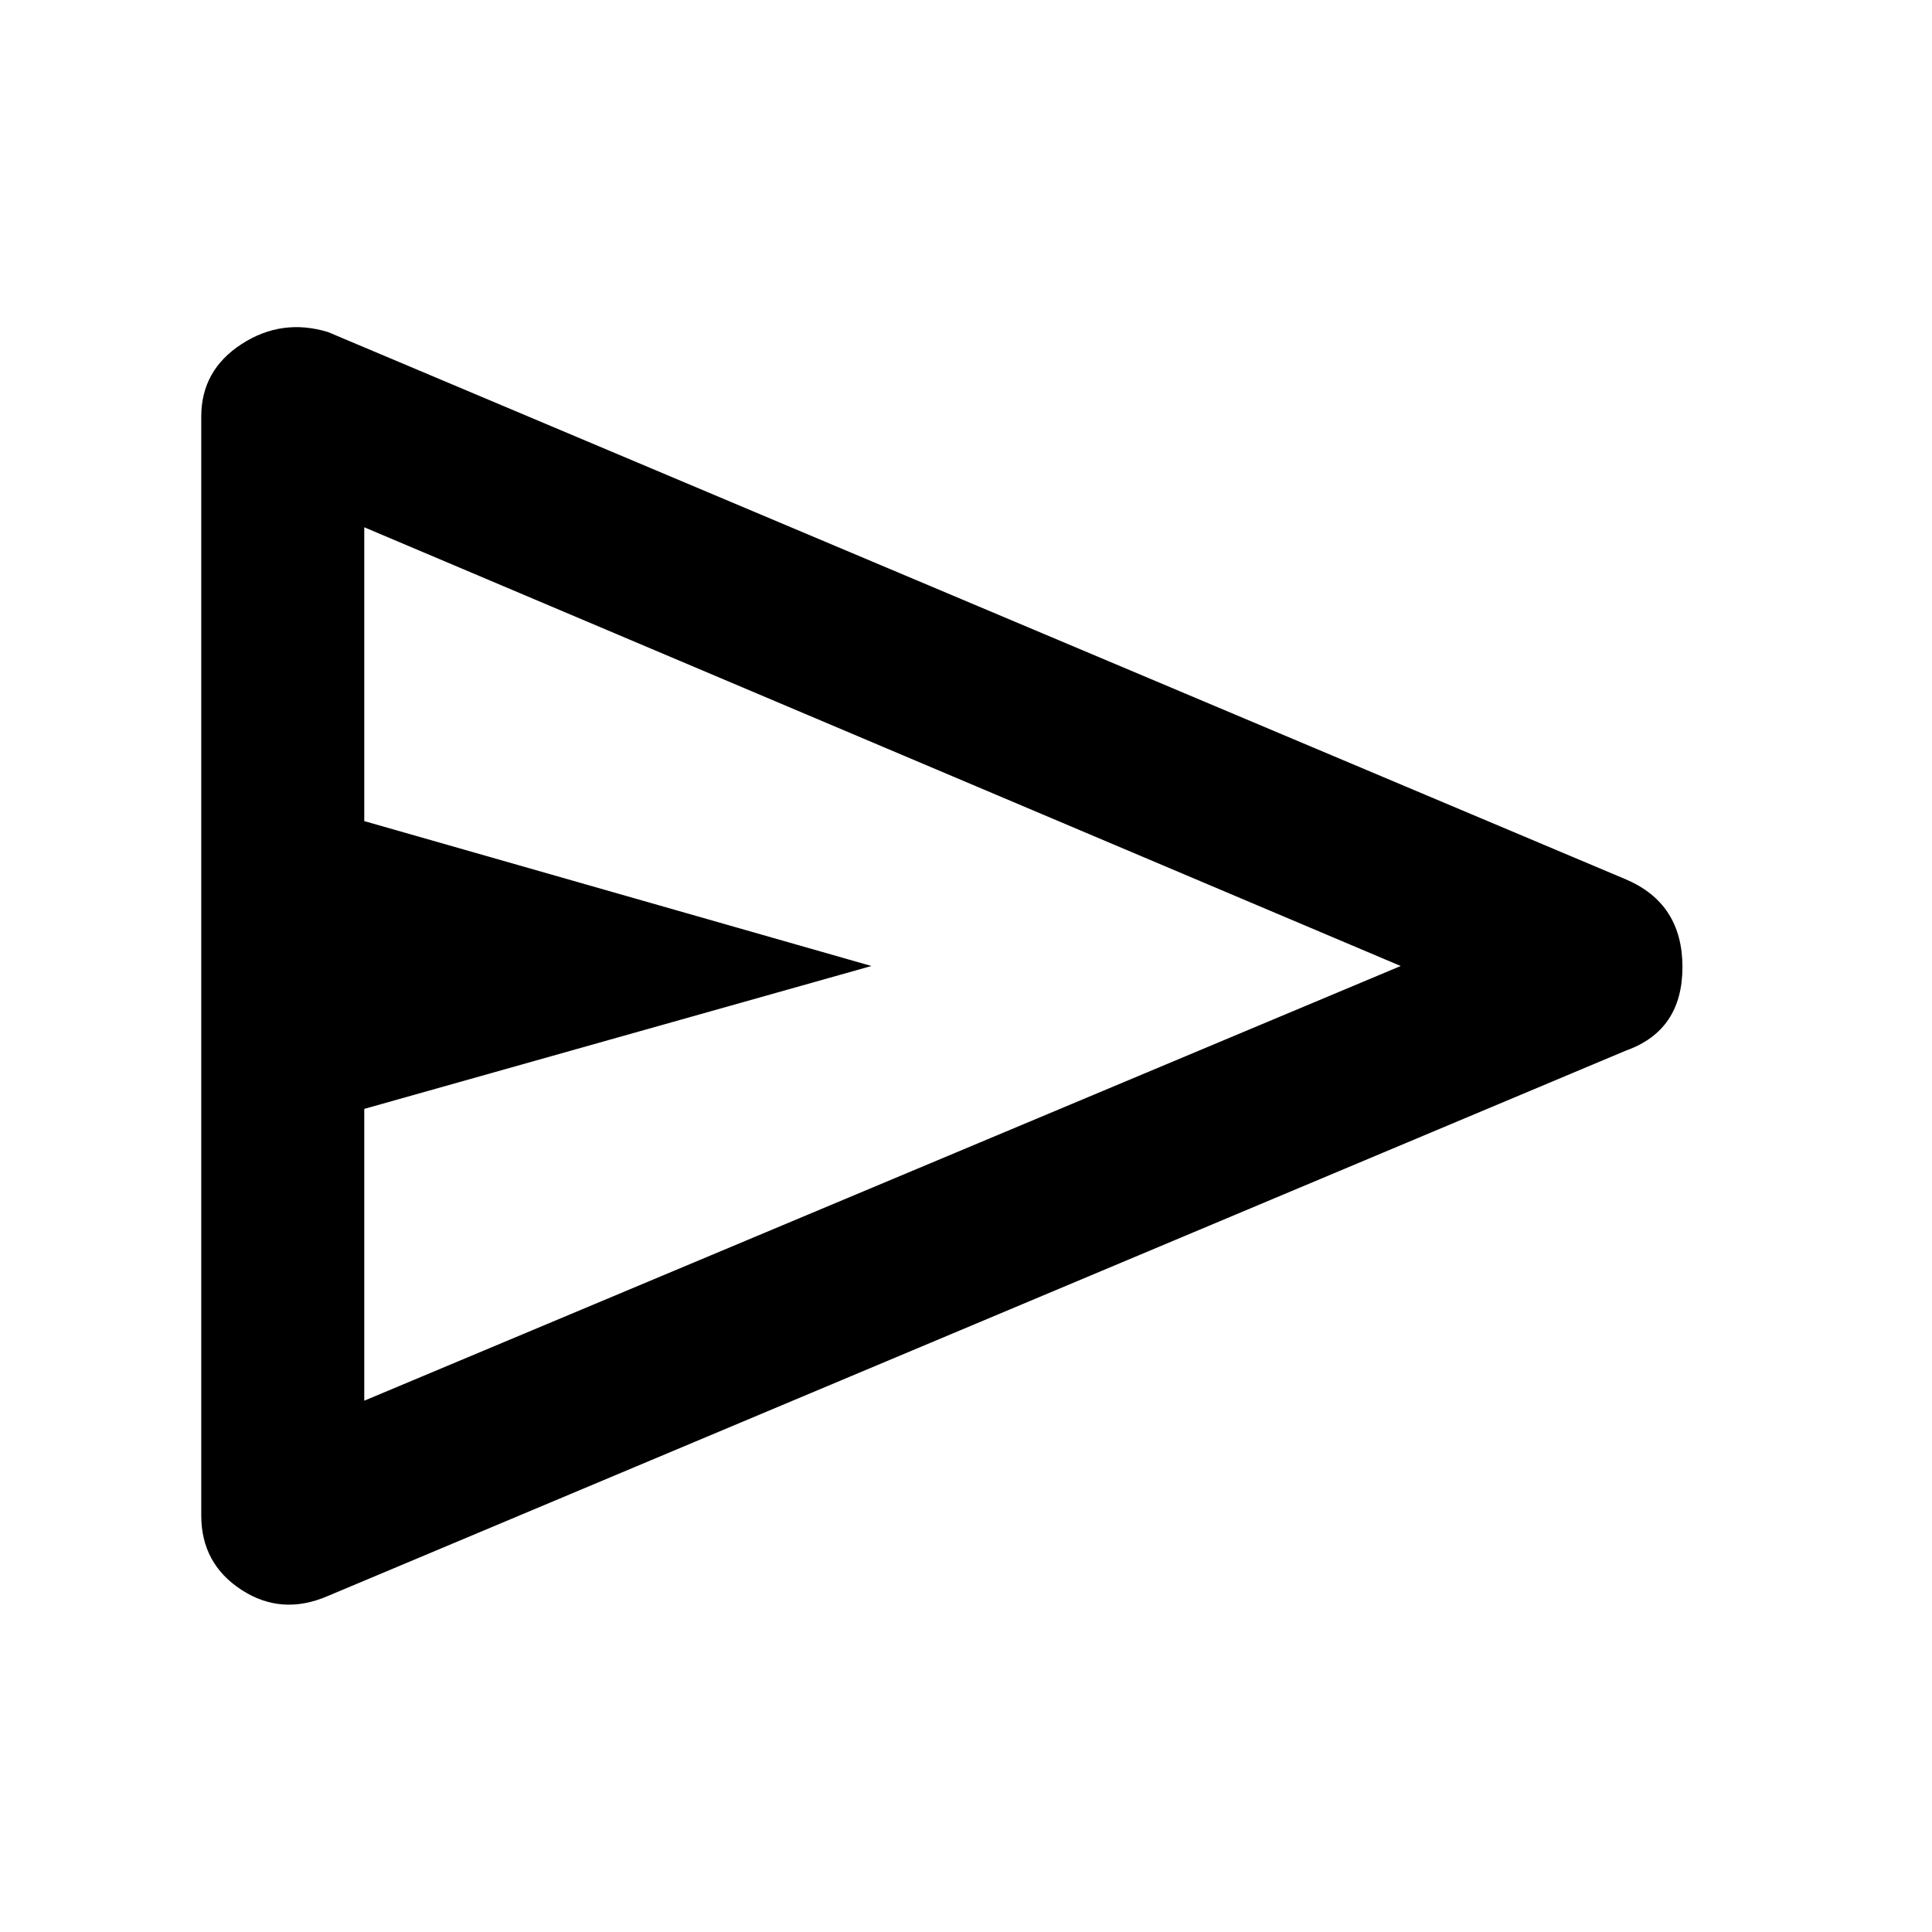 <svg xmlns="http://www.w3.org/2000/svg" height="48" viewBox="0 -960 960 960" width="48"><path d="M808-438 163-167q-23 10-43-3t-20-37v-546q0-23 20-36t43-6l645 272q28 12 28 43.5T808-438ZM181-264l515-216-515-218v146l252 72-252 71v145Zm0 0v-434 434Z"/></svg>